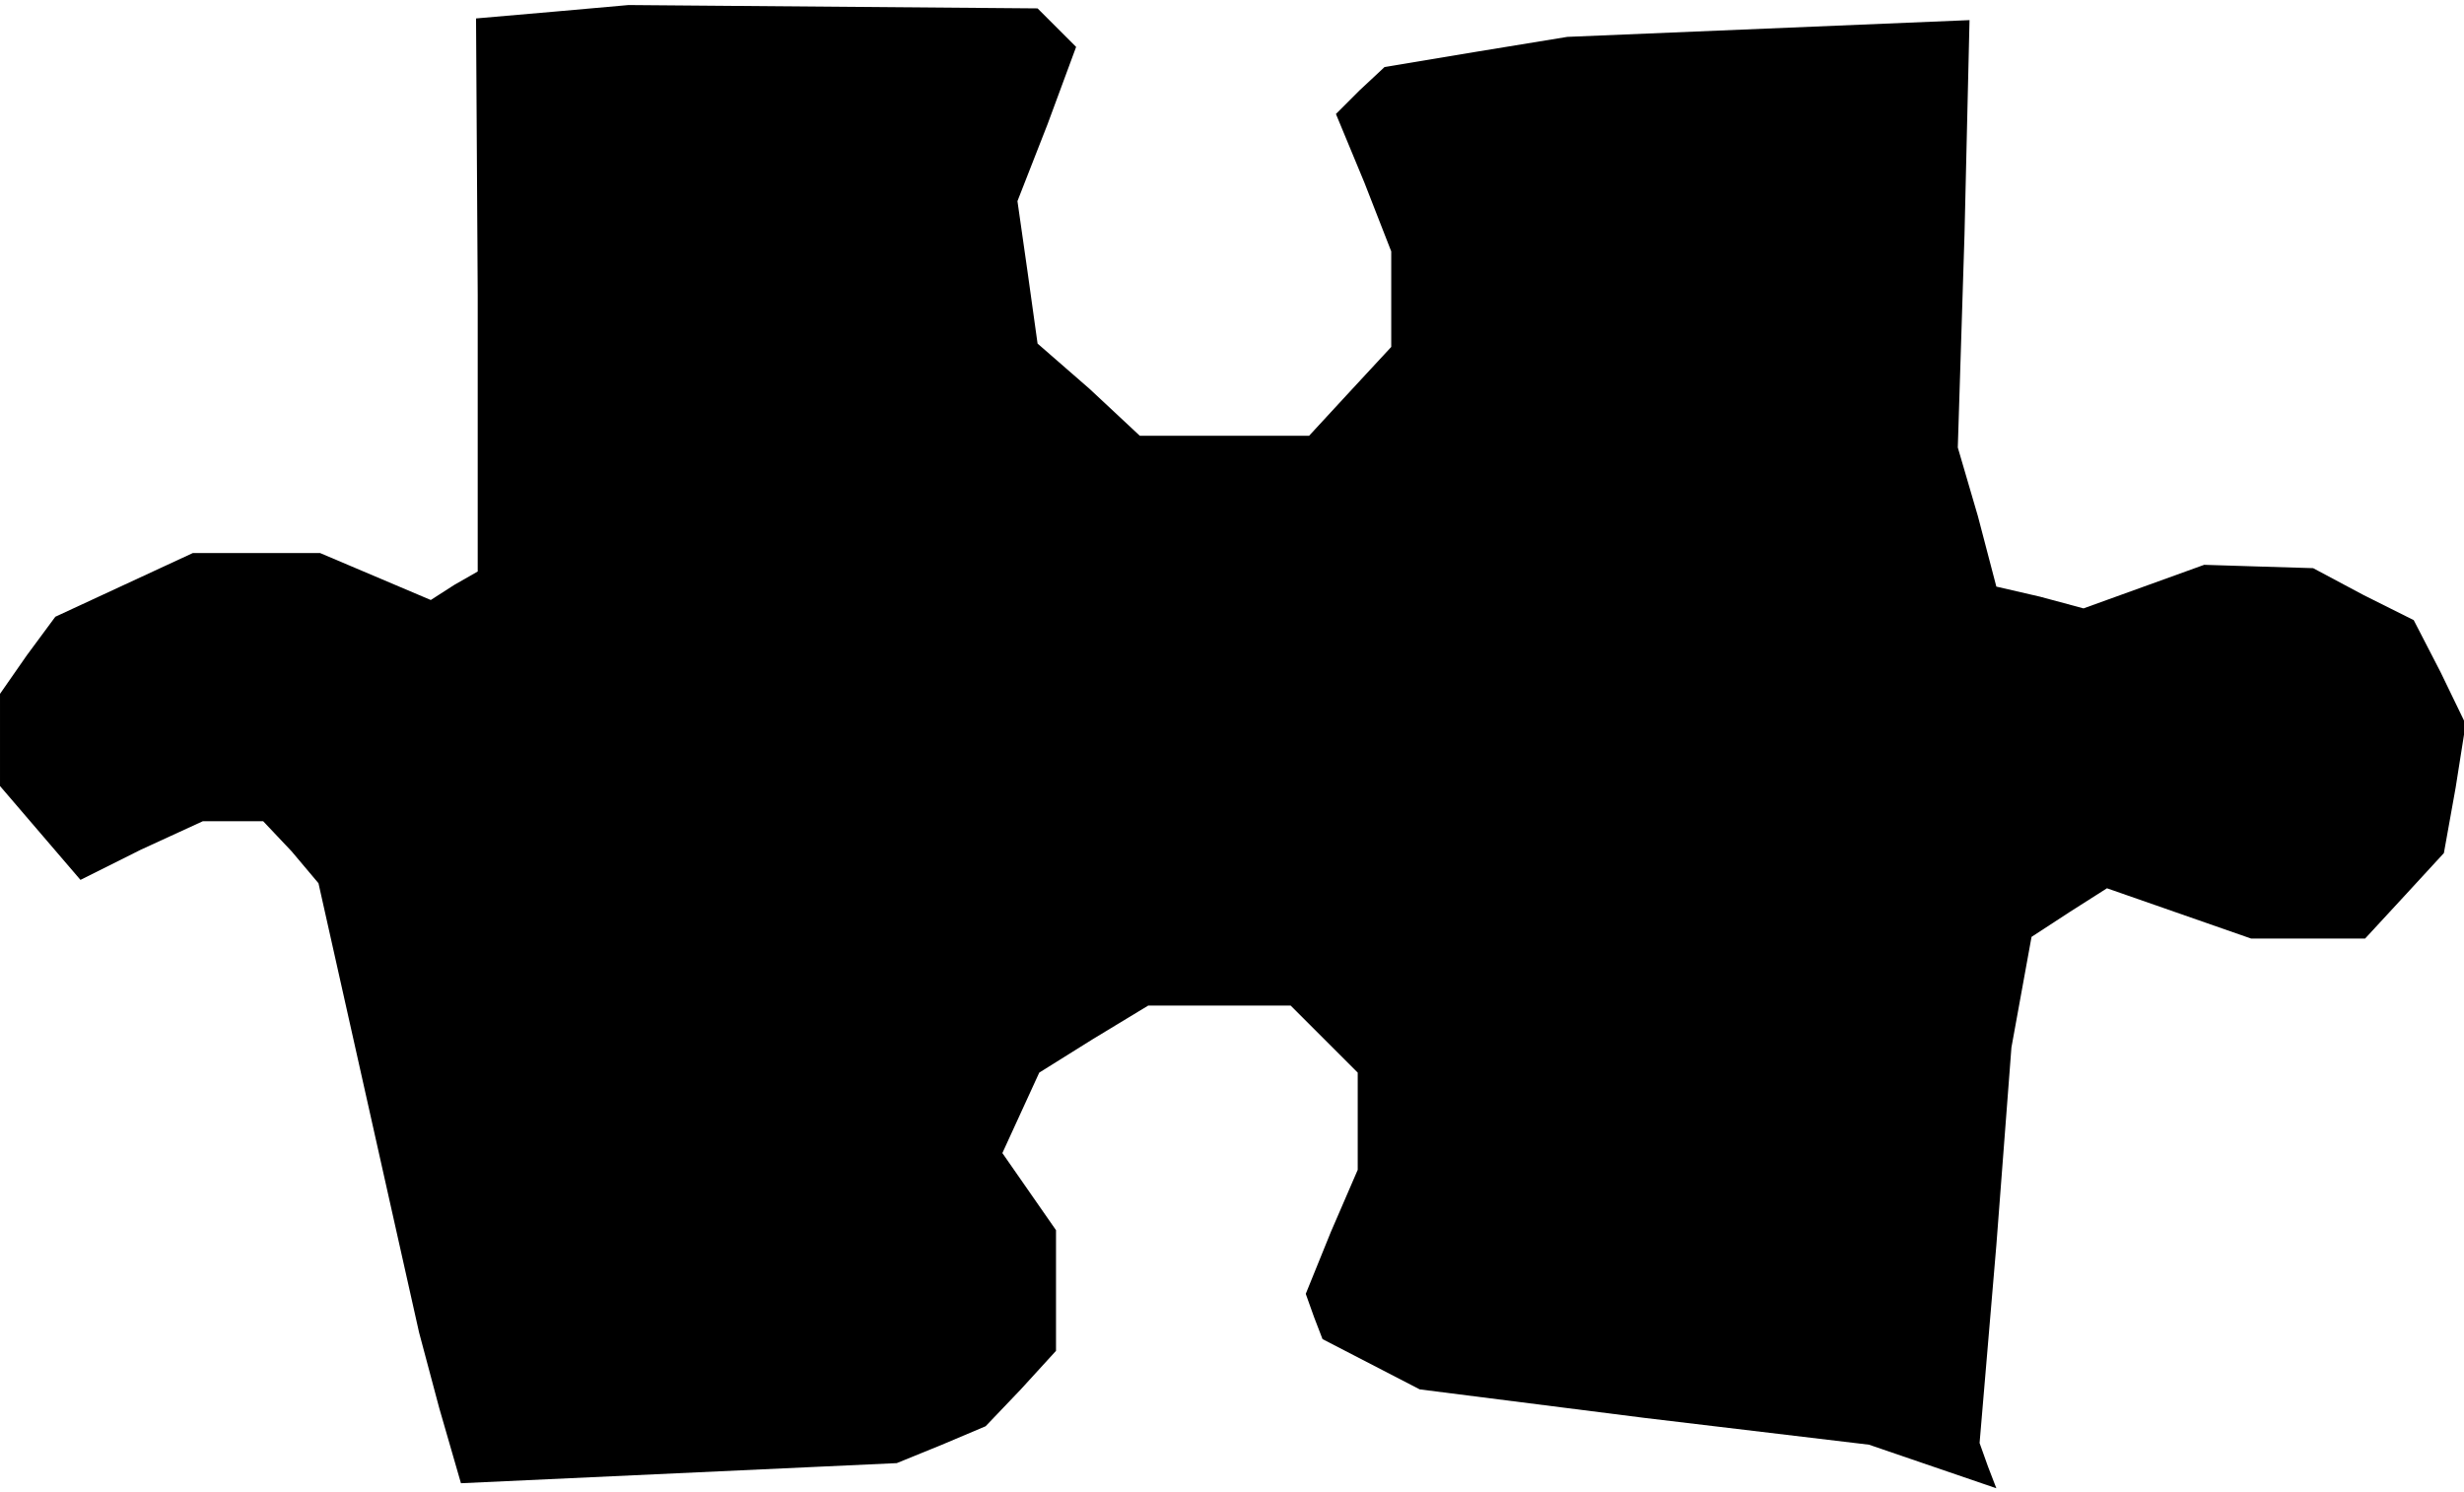 <?xml version="1.0" standalone="no"?>
<!DOCTYPE svg PUBLIC "-//W3C//DTD SVG 20010904//EN"
 "http://www.w3.org/TR/2001/REC-SVG-20010904/DTD/svg10.dtd">
<svg version="1.0" xmlns="http://www.w3.org/2000/svg"
 width="147pt" height="89pt" viewBox="0 0 147 89"
 preserveAspectRatio="xMidYMid meet">
<g transform="translate(0,89) scale(0.1,-0.1)"
fill="#000000" stroke="none">
<path d="M330 883 l-46 -4 1 -165 0 -165 -14 -8 -14 -9 -33 14 -33 14 -38 0
-38 0 -41 -19 -41 -19 -17 -23 -16 -23 0 -28 0 -27 24 -28 24 -28 36 18 37 17
18 0 18 0 17 -18 16 -19 30 -134 30 -134 12 -45 13 -45 130 6 130 6 27 11 26
11 21 22 21 23 0 36 0 36 -16 23 -16 23 11 24 11 24 32 20 33 20 43 0 42 0 20
-20 20 -20 0 -29 0 -29 -16 -37 -15 -37 5 -14 5 -13 29 -15 29 -15 134 -17
134 -16 38 -13 38 -13 -5 13 -5 14 10 118 9 118 6 33 6 33 23 15 22 14 43 -15
43 -15 34 0 34 0 24 26 23 25 7 39 6 38 -15 31 -16 31 -30 15 -30 16 -33 1
-32 1 -36 -13 -36 -13 -26 7 -26 6 -11 42 -12 41 4 127 3 128 -120 -5 -120 -5
-55 -9 -54 -9 -15 -14 -14 -14 17 -41 16 -41 0 -29 0 -28 -25 -27 -24 -26 -50
0 -51 0 -30 28 -31 27 -6 43 -6 42 18 46 17 46 -11 11 -12 12 -122 1 -122 1
-45 -4z"/>
</g>
</svg>
